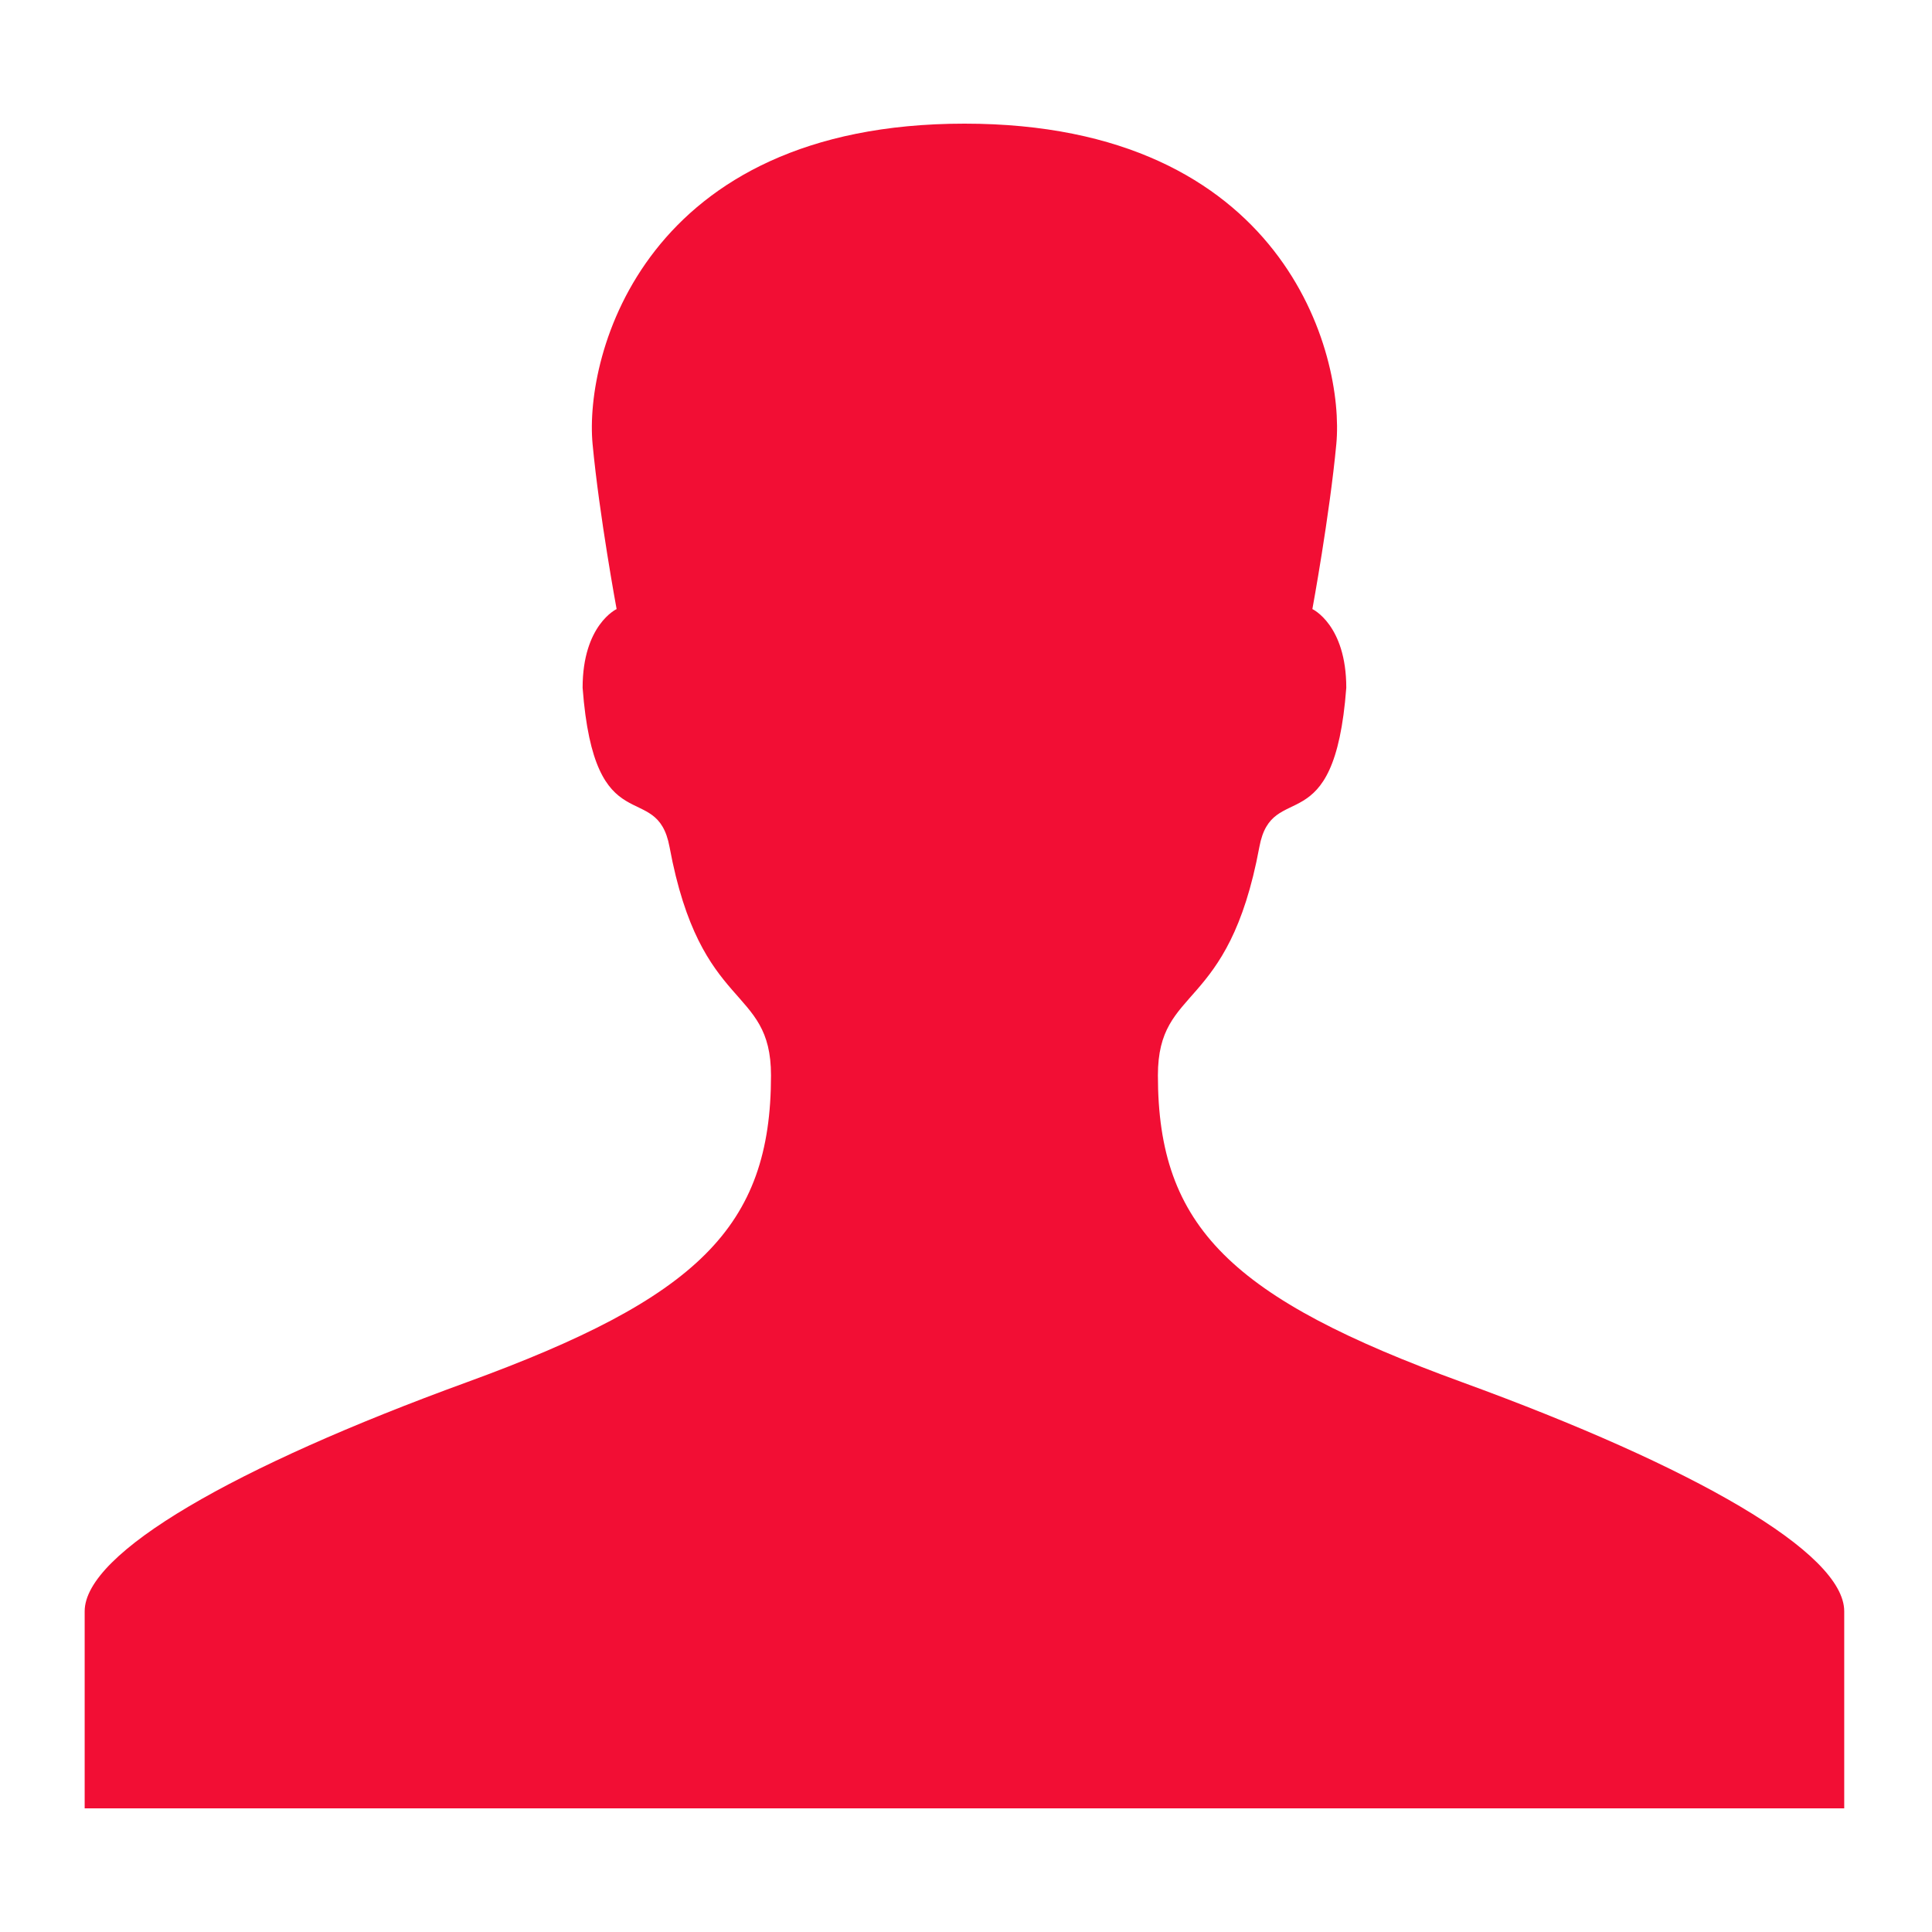 <!--?xml version="1.0" encoding="utf-8"?-->
<!-- Generator: Adobe Illustrator 15.0.0, SVG Export Plug-In . SVG Version: 6.00 Build 0)  -->

<svg xmlns="http://www.w3.org/2000/svg" xmlns:xlink="http://www.w3.org/1999/xlink" width="500px" height="500px" viewBox="0 0 500 500">
<path d="M378.481,357.746c-59.728-21.762-78.817-40.118-78.817-79.432c0-23.607,18.238-15.896,26.257-59.113
	c3.312-17.906,19.42-0.284,22.495-41.209c0-16.295-8.775-20.364-8.775-20.364s4.447-24.125,6.197-42.699
	C348.015,91.799,332.474,32,249.614,32c-82.888,0-98.426,59.799-96.253,82.93c1.75,18.575,6.218,42.699,6.218,42.699
	s-8.8,4.069-8.8,20.364c3.078,40.925,19.187,23.303,22.499,41.209c8.016,43.217,26.256,35.505,26.256,59.113
	c0,39.313-19.086,57.67-78.796,79.432c-59.914,21.833-98.826,44.068-98.826,59.255V468h455.373v-50.999
	C477.286,401.814,438.374,379.579,378.481,357.746L378.481,357.746z" id="path-0" fill="#f20e34" style="position: relative; fill: rgb(242, 14, 52);"></path>
</svg>
